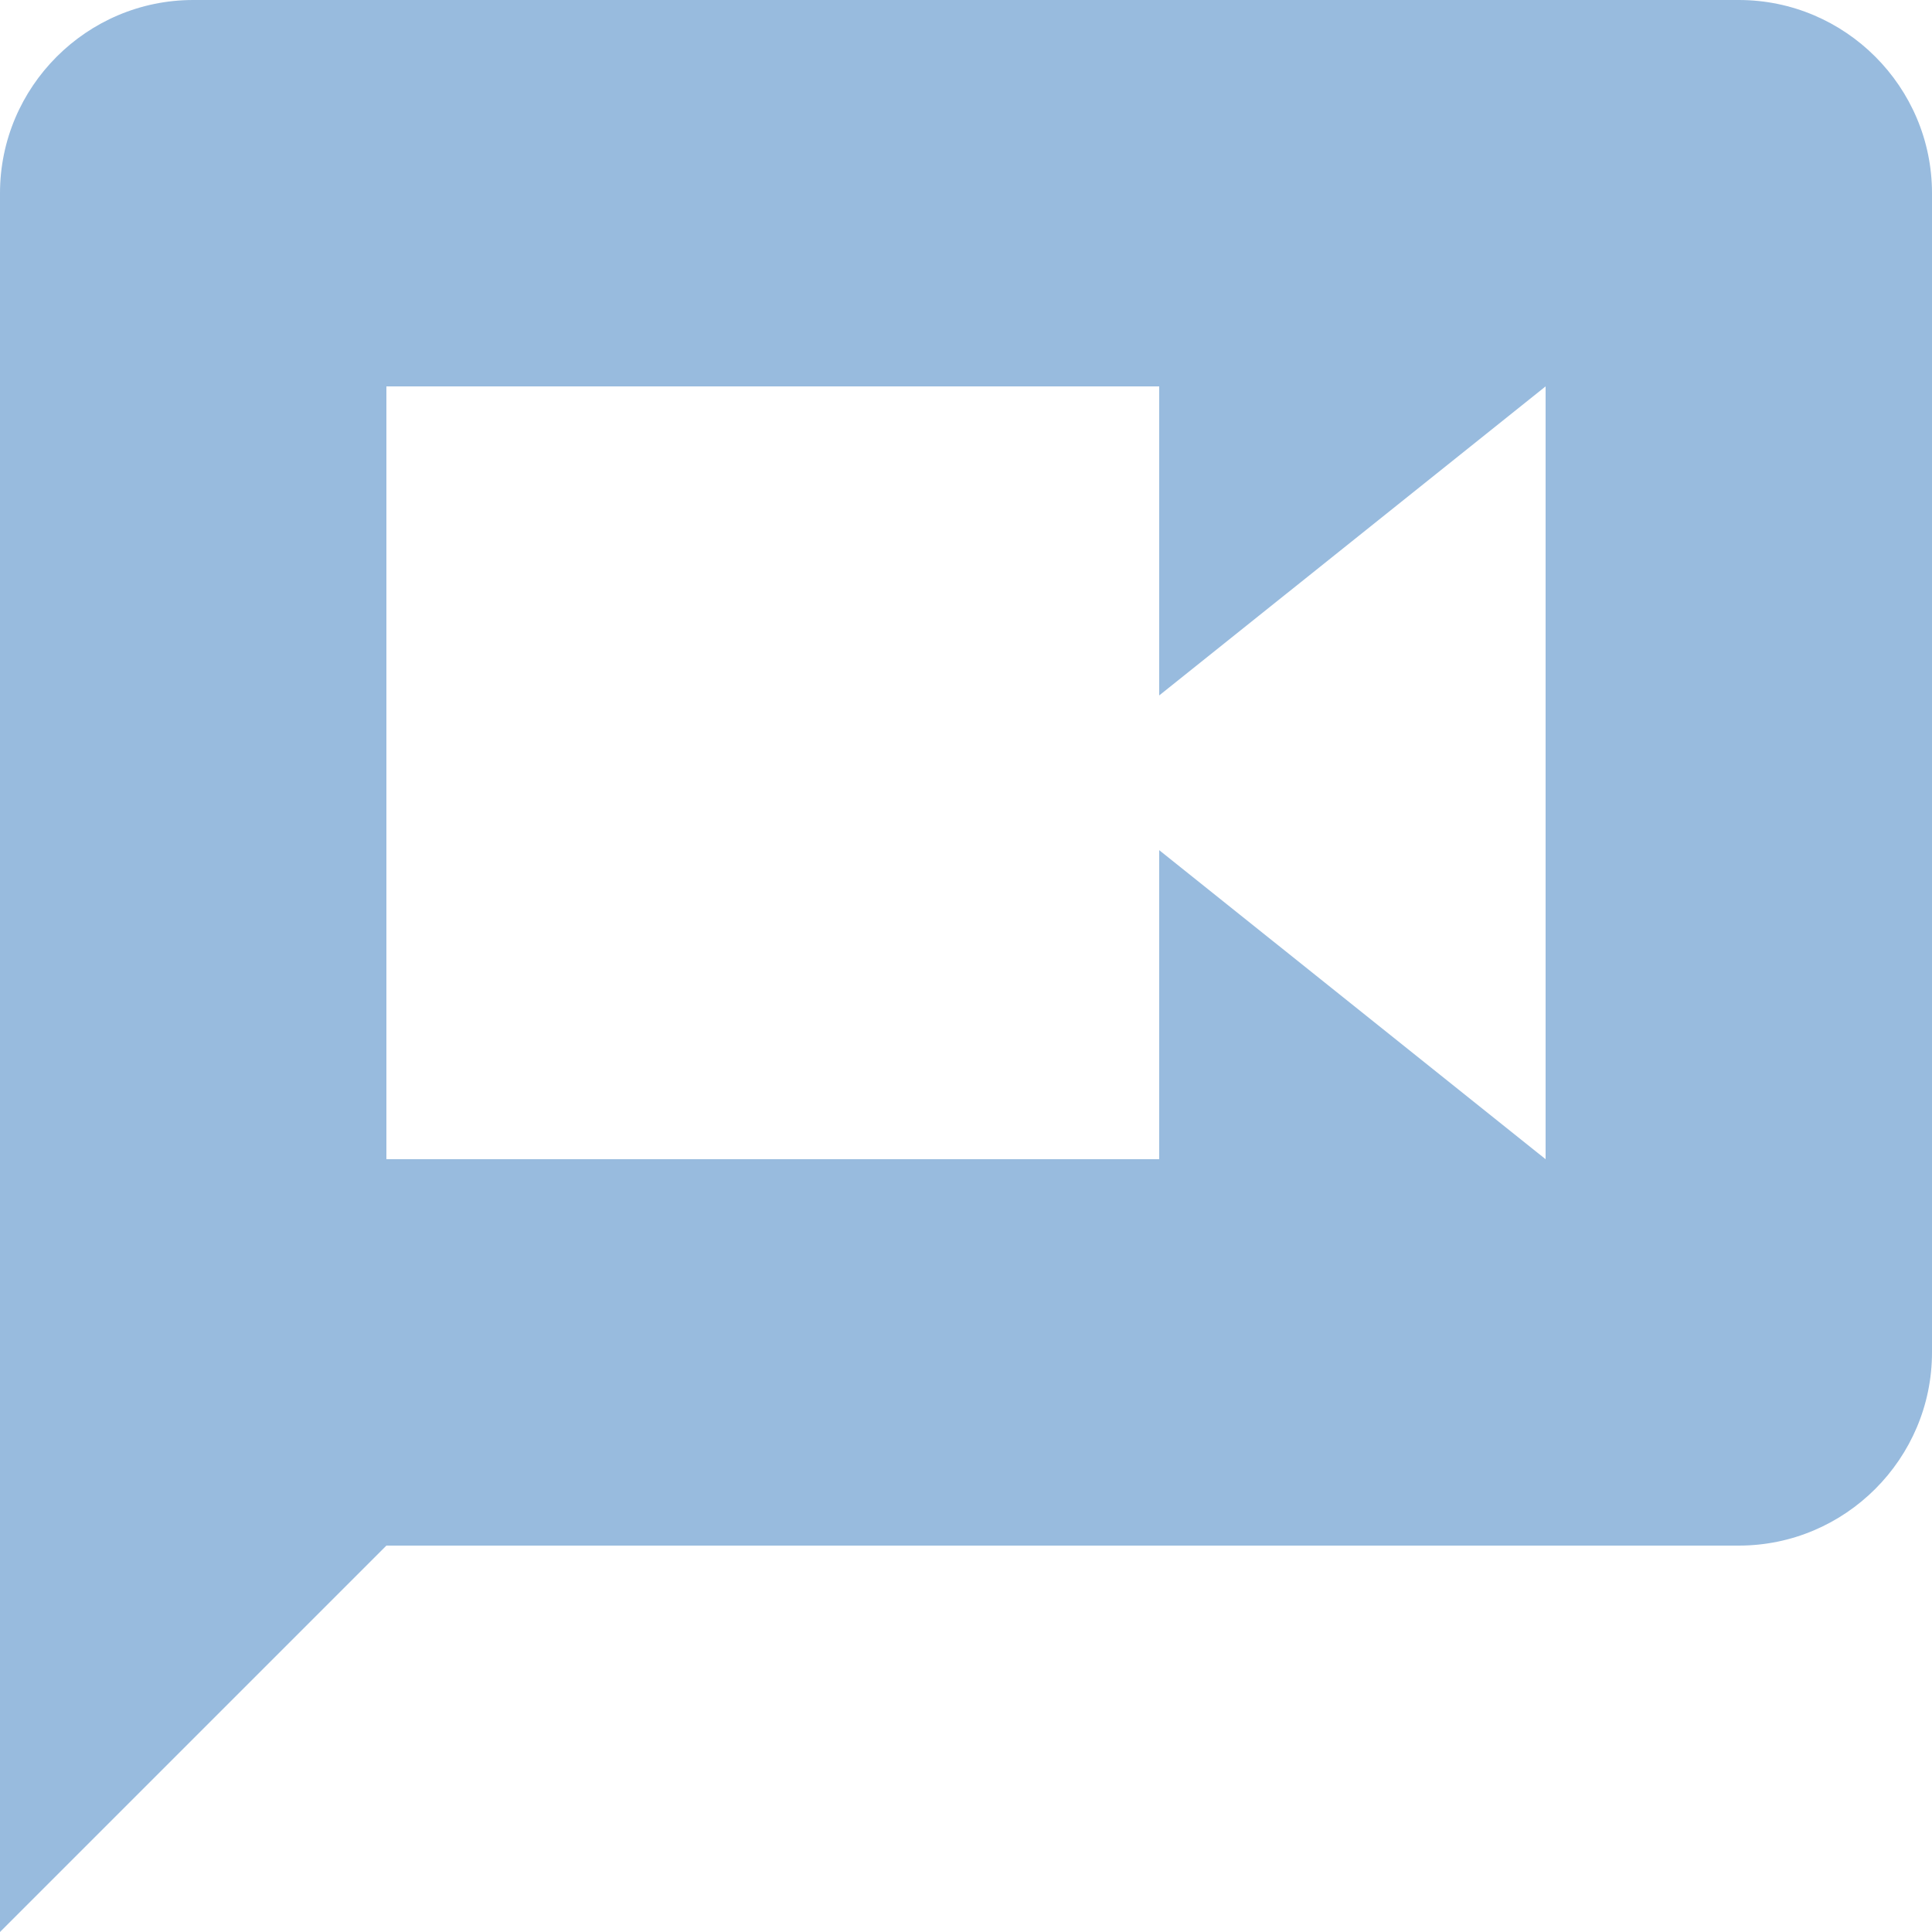 <?xml version="1.0" encoding="utf-8"?>
<!-- Generator: Adobe Illustrator 22.0.1, SVG Export Plug-In . SVG Version: 6.00 Build 0)  -->
<svg version="1.1" id="Capa_1" xmlns="http://www.w3.org/2000/svg" xmlns:xlink="http://www.w3.org/1999/xlink" x="0px" y="0px"
	 viewBox="0 0 512 512" style="enable-background:new 0 0 512 512;" xml:space="preserve">
<style type="text/css">
	.st0{fill:#98BBDE;}
</style>
<g>
	<g id="voice">
		<path class="st0" d="M460.8,0H51.2C23,0,0,23,0,51.2V512l102.4-102.4h358.4c28.2,0,51.2-23,51.2-51.2V51.2C512,23,489,0,460.8,0z
			 M409.6,307.2l-102.4-81.9v81.9H102.4V102.4h204.8v81.9l102.4-81.9V307.2z"/>
	</g>
</g>
</svg>
